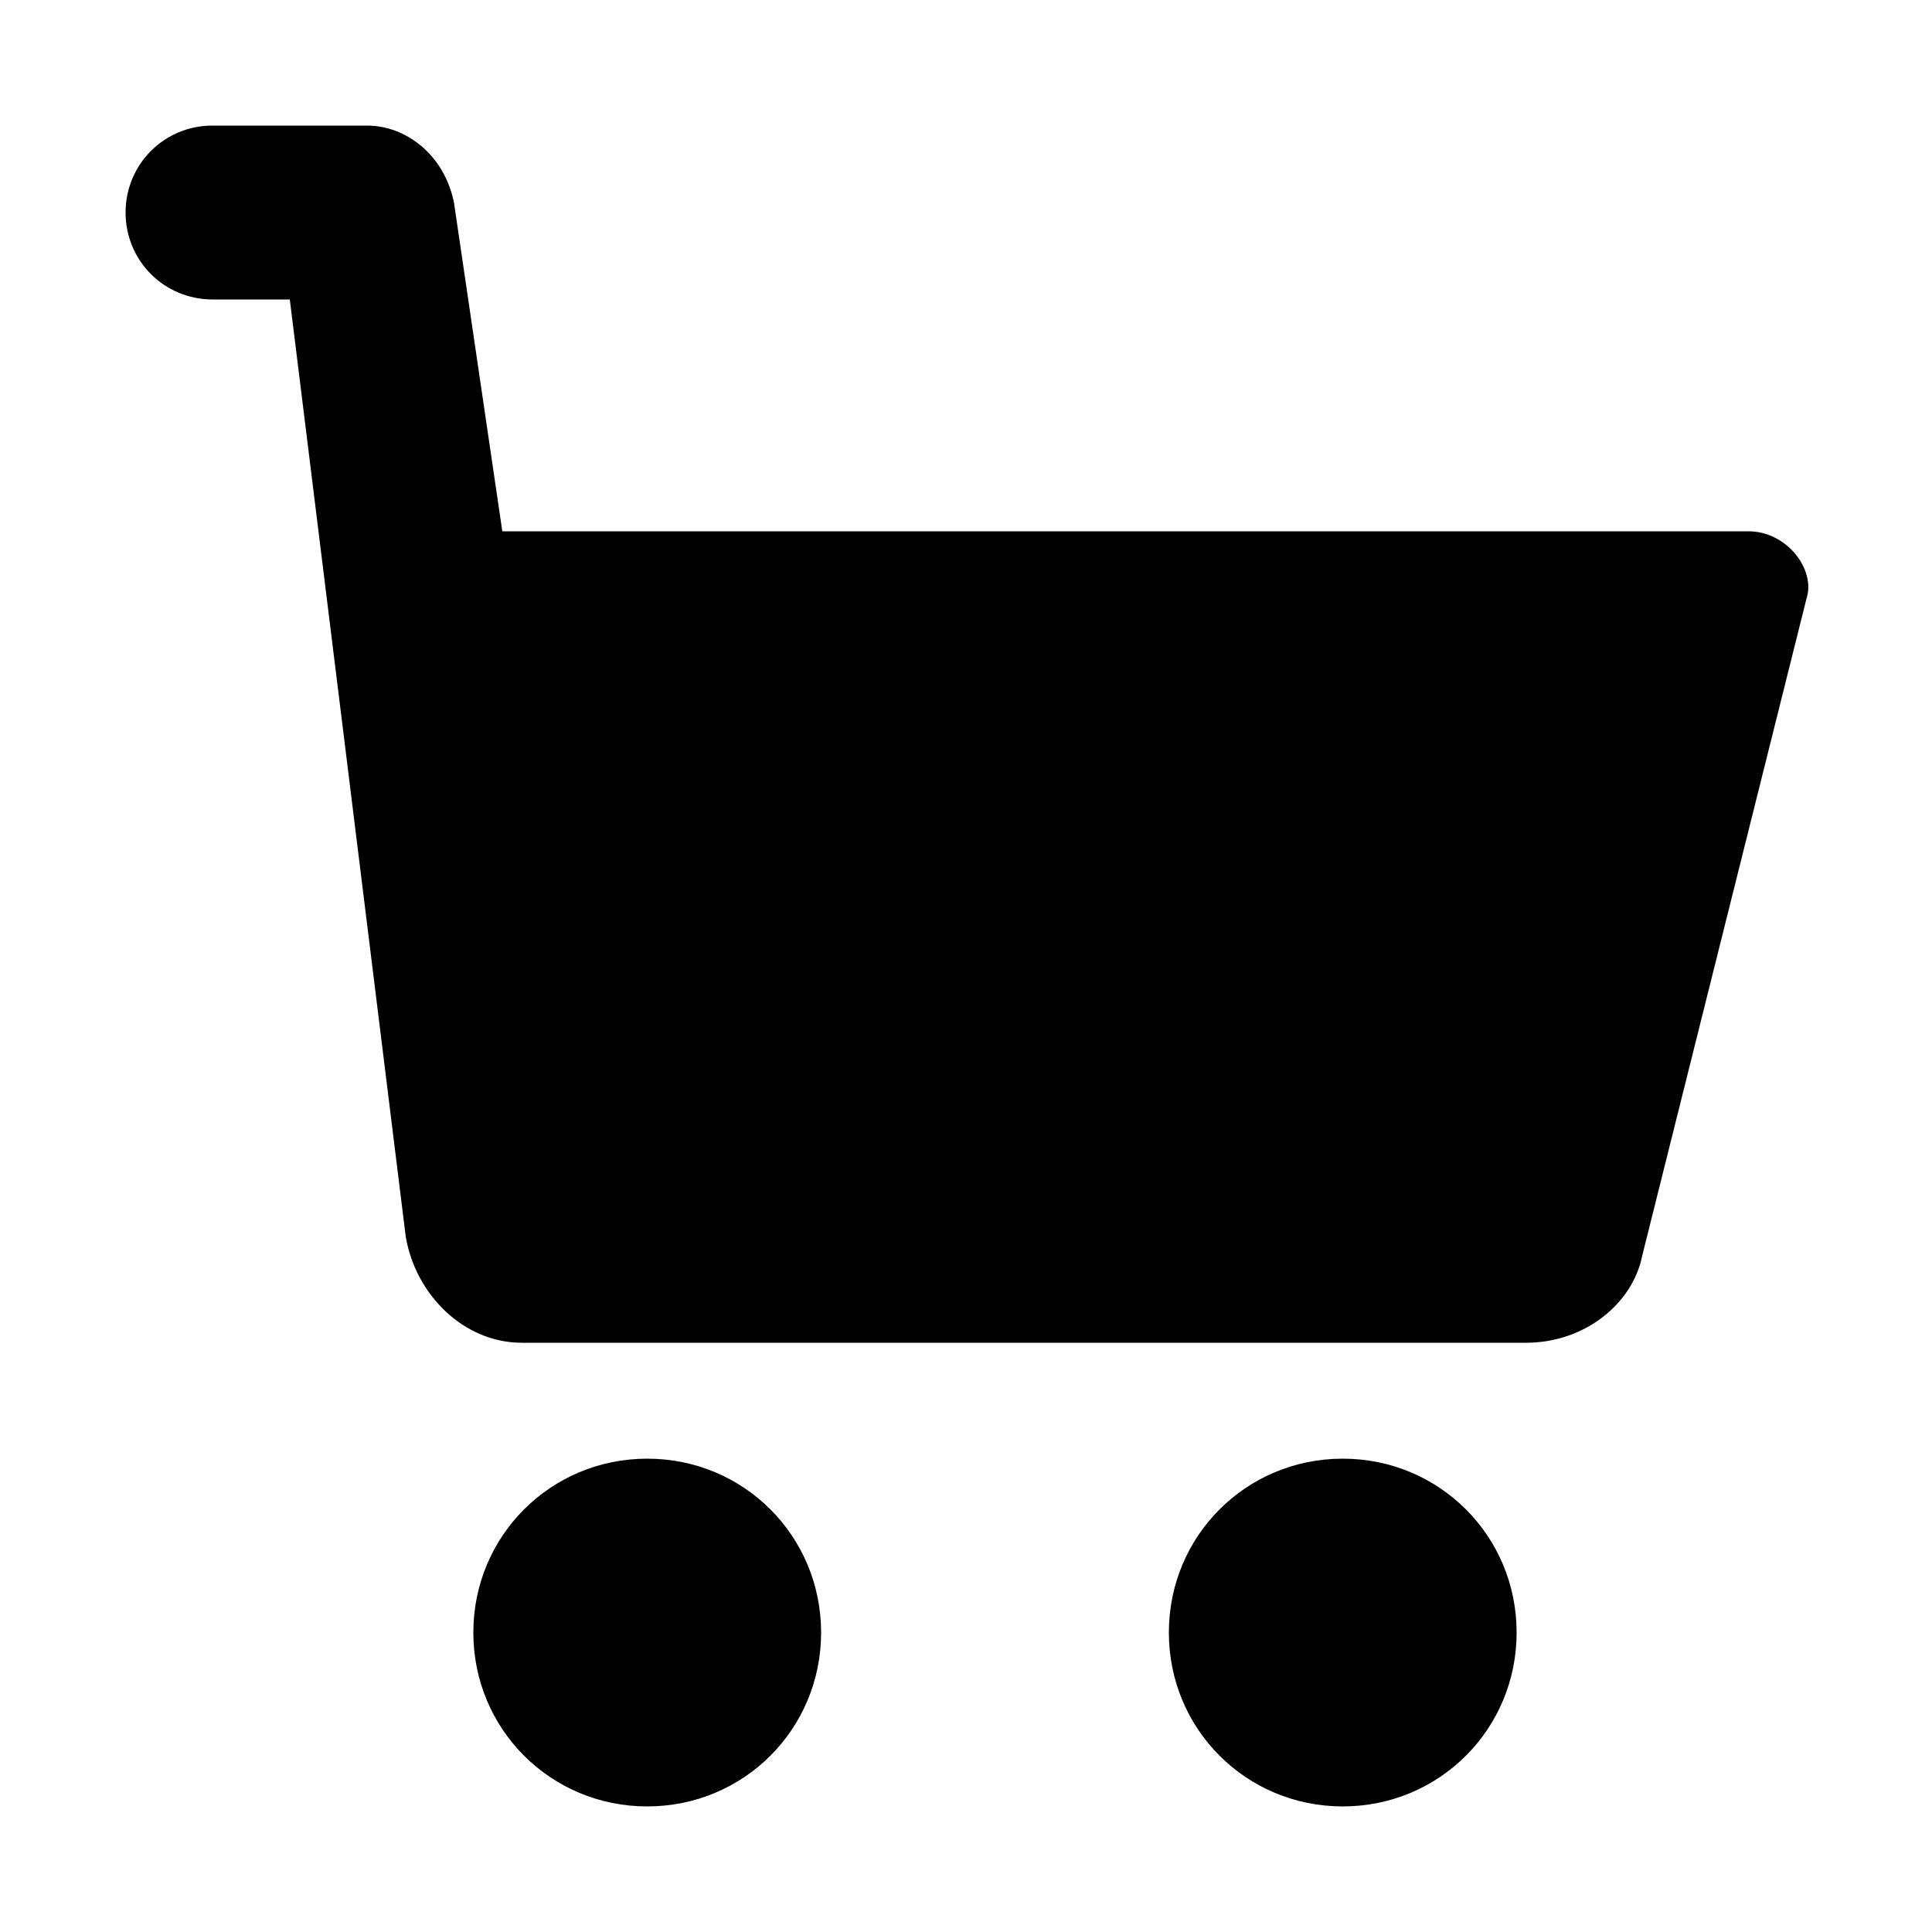 <?xml version="1.0" encoding="utf-8"?>
<!-- Generator: Adobe Illustrator 26.3.1, SVG Export Plug-In . SVG Version: 6.00 Build 0)  -->
<svg version="1.1" id="Layer_1" xmlns="http://www.w3.org/2000/svg" xmlns:xlink="http://www.w3.org/1999/xlink" x="0px" y="0px"
	 viewBox="0 0 20 20" style="enable-background:new 0 0 20 20;" xml:space="preserve">
<g>
	<path d="M18.7,6.2L17,13c-0.1,0.5-0.6,0.9-1.2,0.9H5.4c-0.6,0-1.1-0.5-1.2-1.1L3,3.1H2.2c-0.5,0-0.9-0.4-0.9-0.9s0.4-0.9,0.9-0.9
		h1.6c0.4,0,0.8,0.3,0.9,0.8l0.5,3.4h12.9C18.5,5.5,18.8,5.9,18.7,6.2z"/>
	<path id="XMLID_240_" d="M4.9,16.9c0,1,0.8,1.8,1.8,1.8s1.8-0.8,1.8-1.8s-0.8-1.8-1.8-1.8S4.9,15.9,4.9,16.9z"/>
	<path id="XMLID_243_" d="M15.7,16.9c0-1-0.8-1.8-1.8-1.8s-1.8,0.8-1.8,1.8s0.8,1.8,1.8,1.8S15.7,17.9,15.7,16.9z"/>
</g>
</svg>
